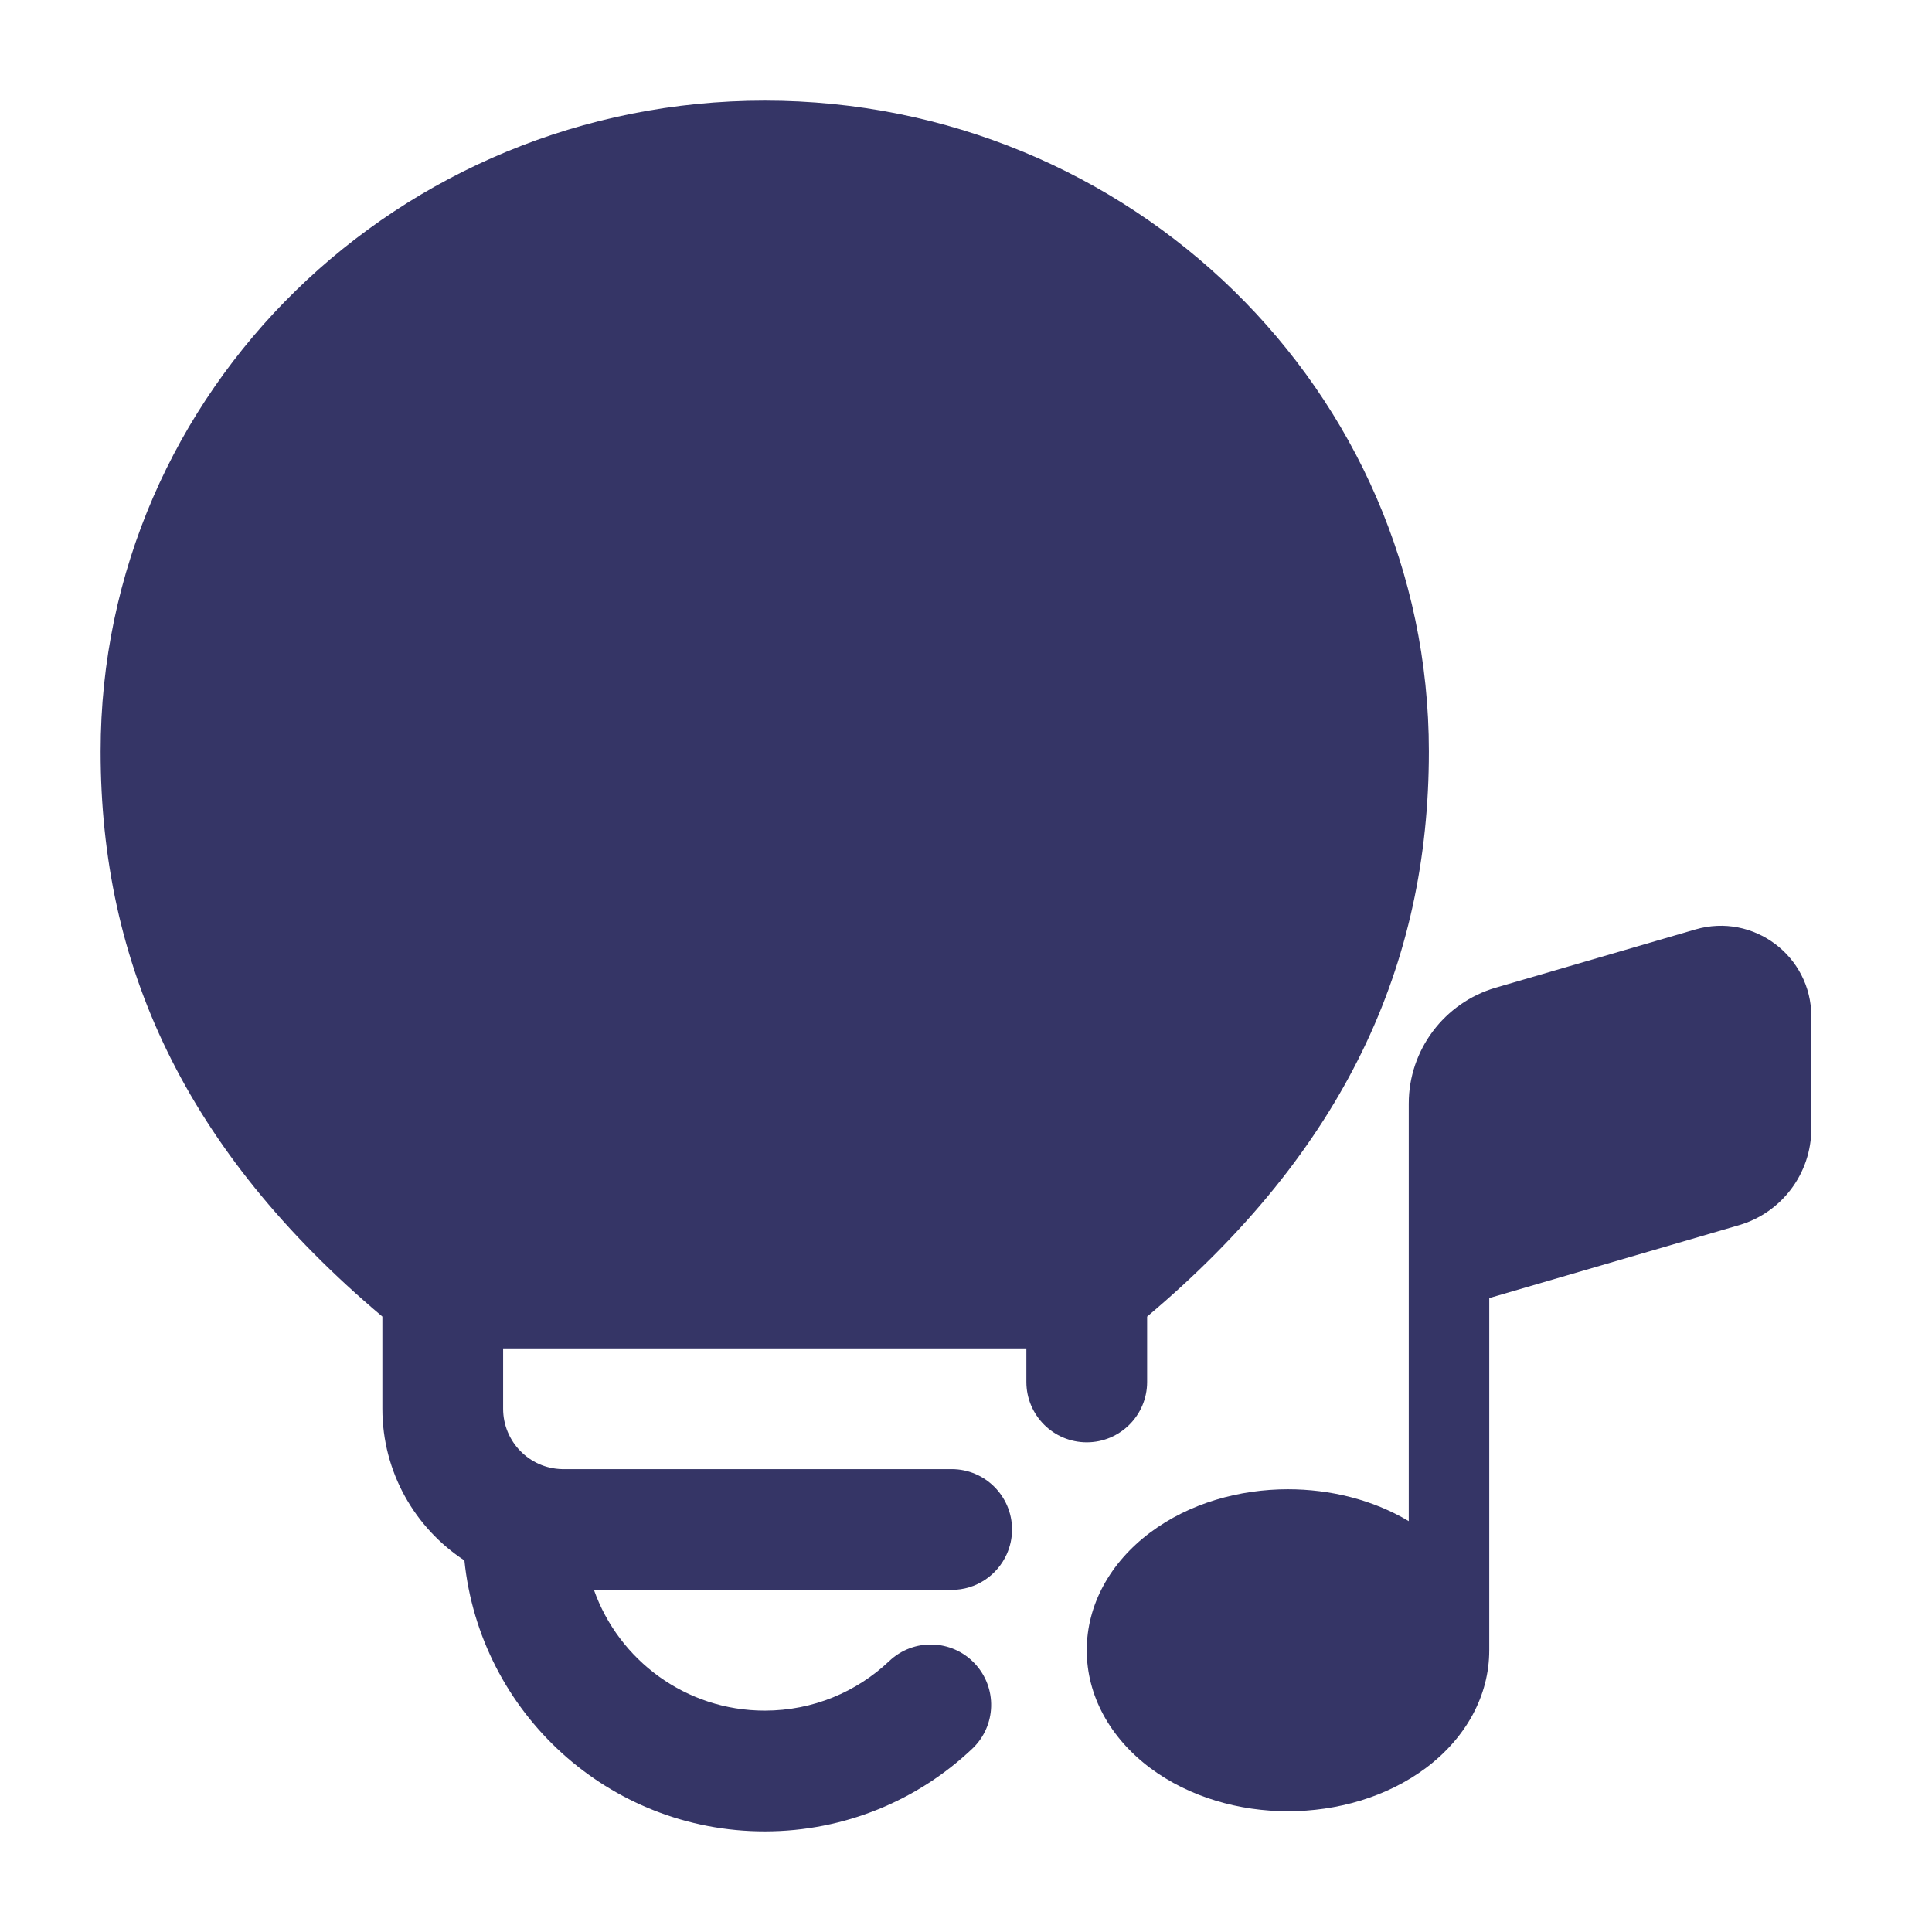 <svg width="24" height="24" viewBox="0 0 24 24" fill="none" xmlns="http://www.w3.org/2000/svg">
<path d="M1.25 9.335C1.25 4.854 4.96 1.25 9.5 1.25C14.04 1.25 17.75 4.854 17.75 9.335C17.75 11.981 16.706 14.287 14.25 16.355V17.167C14.25 17.581 13.914 17.917 13.5 17.917C13.086 17.917 12.75 17.581 12.75 17.167V16.75H6.25V17.5C6.25 17.908 6.575 18.24 6.981 18.25H11.822C12.236 18.25 12.572 18.586 12.572 19C12.572 19.109 12.548 19.213 12.506 19.307C12.389 19.568 12.127 19.75 11.822 19.75H7.378C7.687 20.624 8.52 21.25 9.5 21.25C10.1 21.25 10.643 21.017 11.047 20.634C11.348 20.349 11.822 20.362 12.107 20.663C12.392 20.964 12.379 21.438 12.078 21.723C11.407 22.359 10.498 22.75 9.5 22.75C7.559 22.75 5.962 21.275 5.769 19.384C5.156 18.982 4.75 18.289 4.75 17.5V16.355C2.294 14.287 1.25 11.981 1.25 9.335Z" fill="#353566"/>
<path d="M21.601 15.22L18.5 16.125V20.491L18.5 20.5C18.5 21.064 18.211 21.588 17.715 21.961C17.223 22.329 16.601 22.5 16 22.5C15.399 22.5 14.777 22.329 14.286 21.961C13.789 21.588 13.5 21.064 13.5 20.5C13.5 19.936 13.789 19.412 14.286 19.039C14.777 18.671 15.399 18.5 16 18.5C16.517 18.5 17.049 18.626 17.5 18.896V13.709C17.5 13.043 17.941 12.456 18.581 12.269L21.061 11.546C21.781 11.336 22.501 11.876 22.501 12.626V14.02C22.501 14.576 22.134 15.065 21.601 15.22Z" fill="#353566"/>
</svg>
